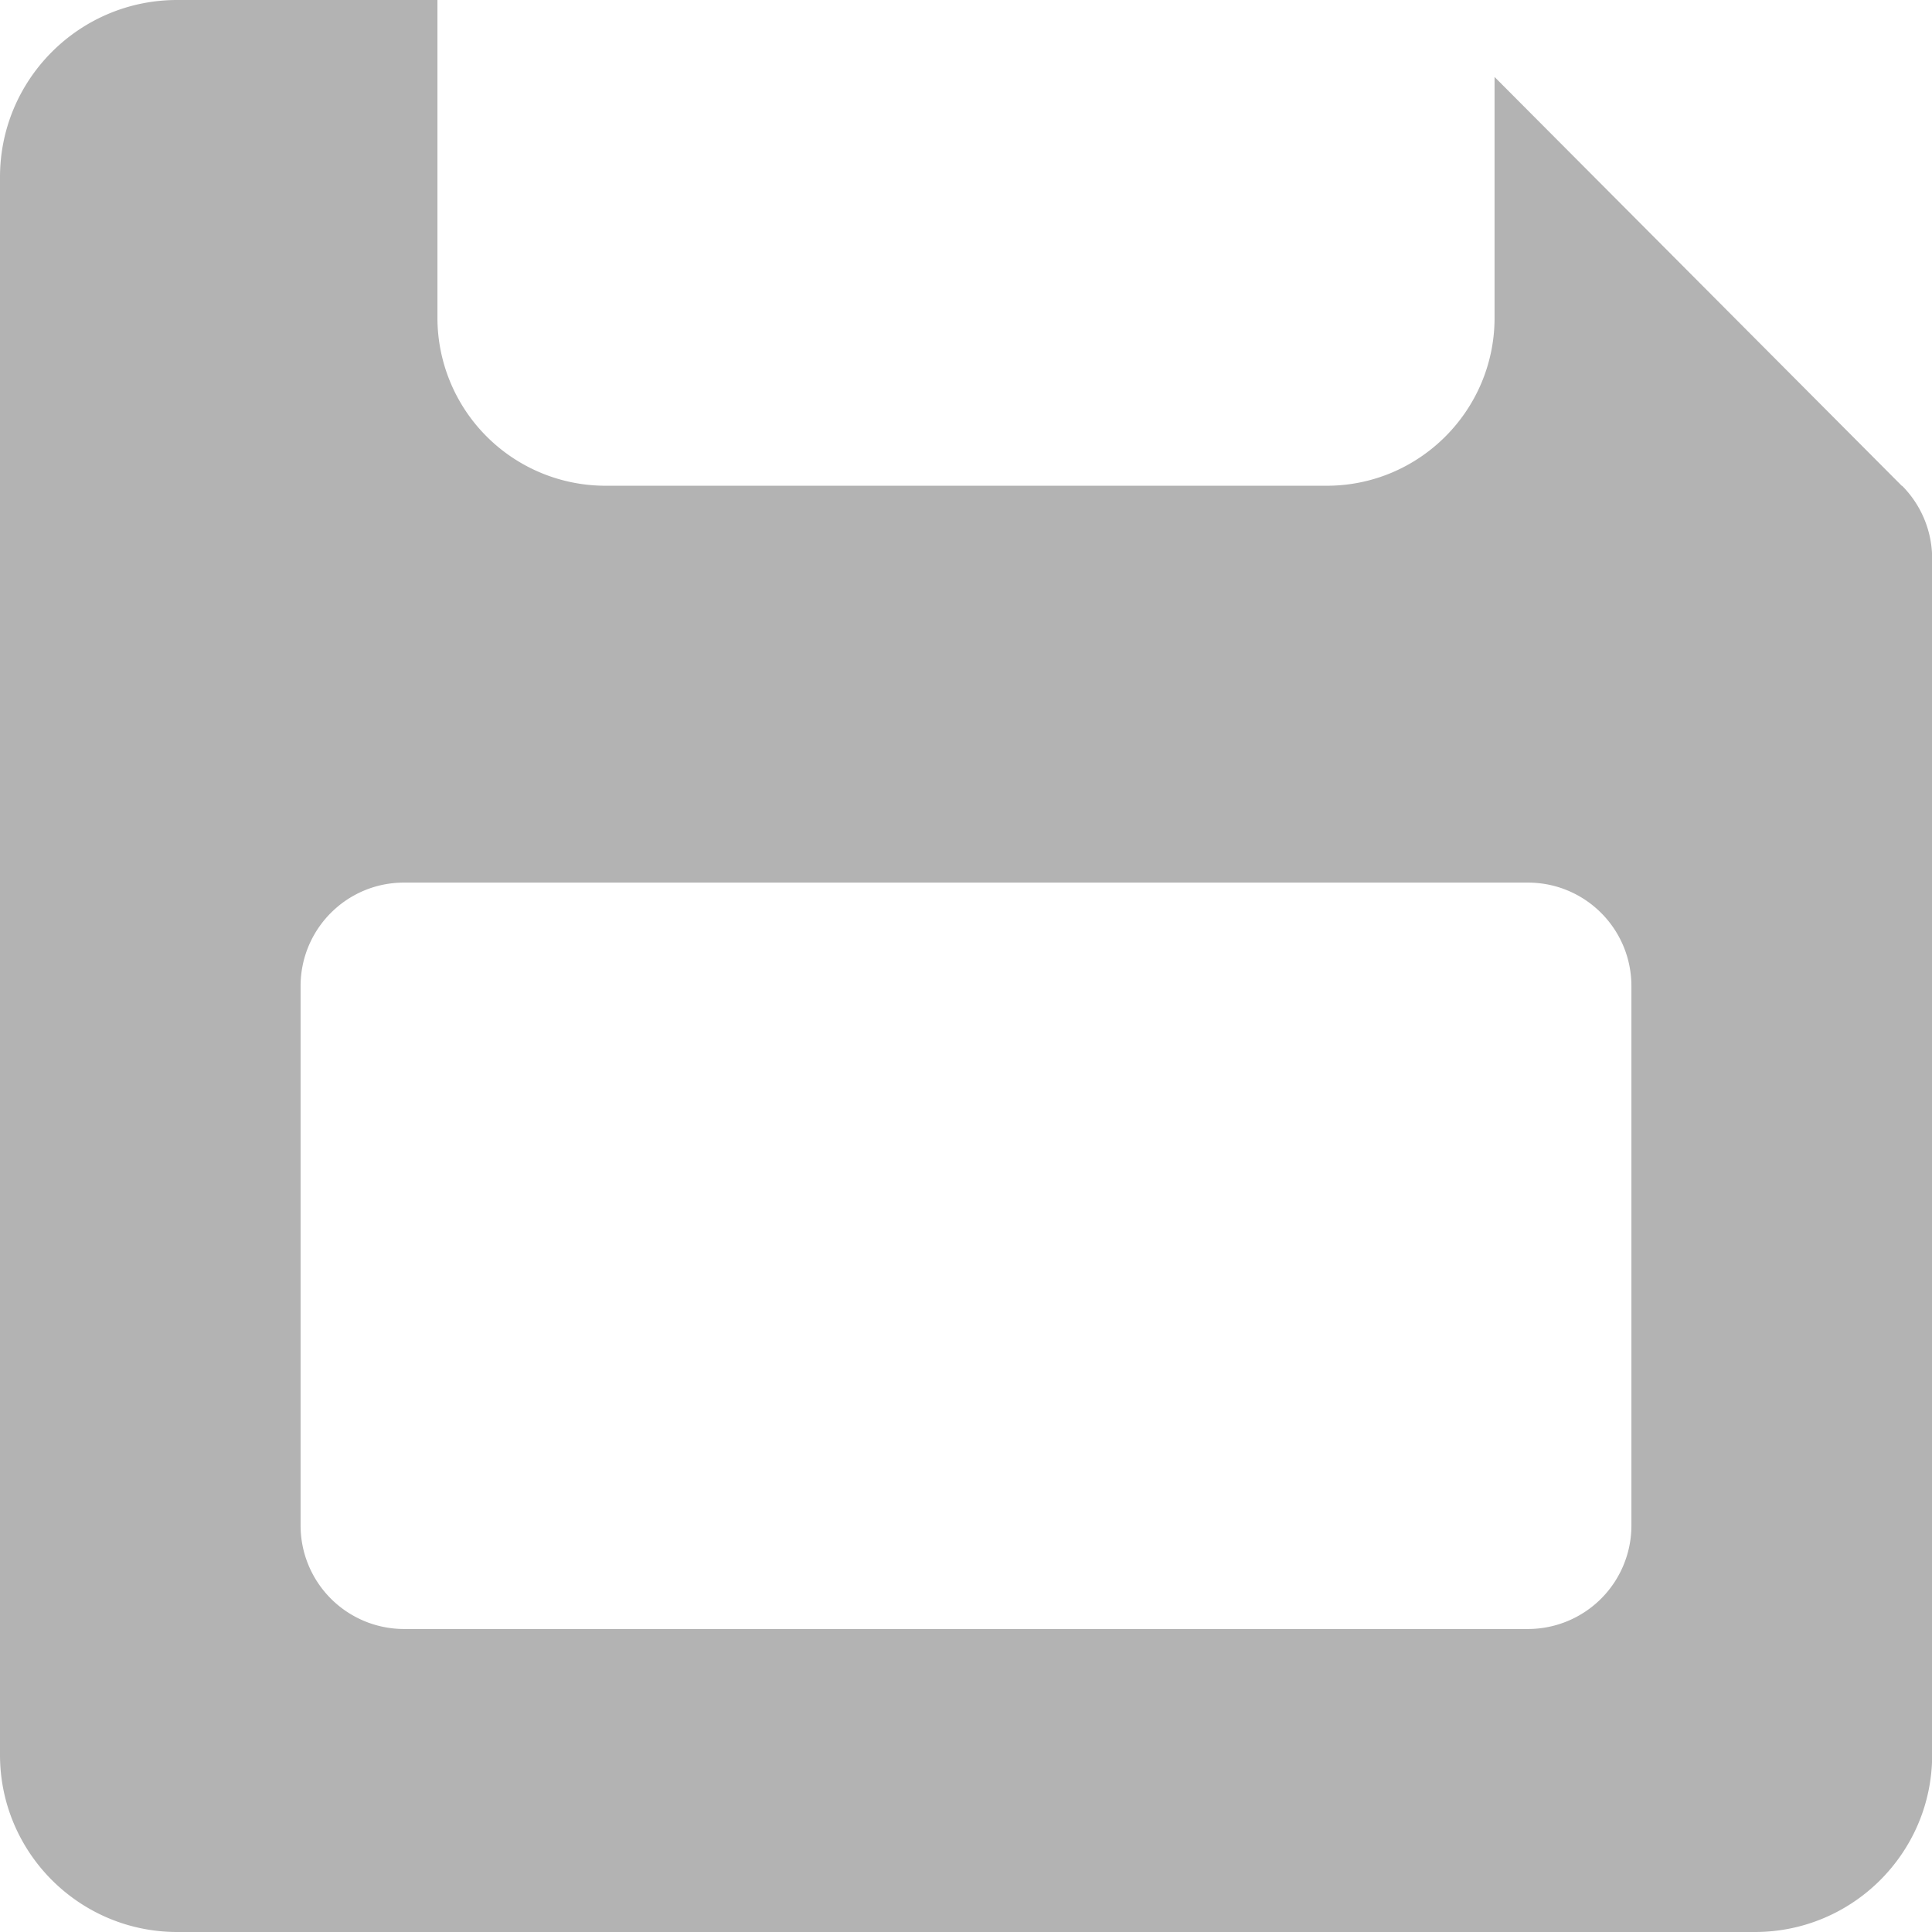 <svg width="12" height="12" viewBox="0 0 12 12" fill="none" xmlns="http://www.w3.org/2000/svg"><path d="M11.813 3.018L9.283.478v1.496c0 .575-.467 1.043-1.042 1.043H3.76a1.044 1.044 0 0 1-1.043-1.043V0H1.1C.493 0 0 .493 0 1.1v9.8c0 .607.493 1.1 1.101 1.1H10.9c.608 0 1.101-.493 1.101-1.1V3.471a.642.642 0 0 0-.187-.454zm-1.68 6.457a.643.643 0 0 1-.643.643H2.51a.643.643 0 0 1-.643-.643v-3.35c0-.355.287-.643.642-.643H9.49c.356 0 .643.288.643.643v3.35z" fill="#B3B3B3"/></svg>